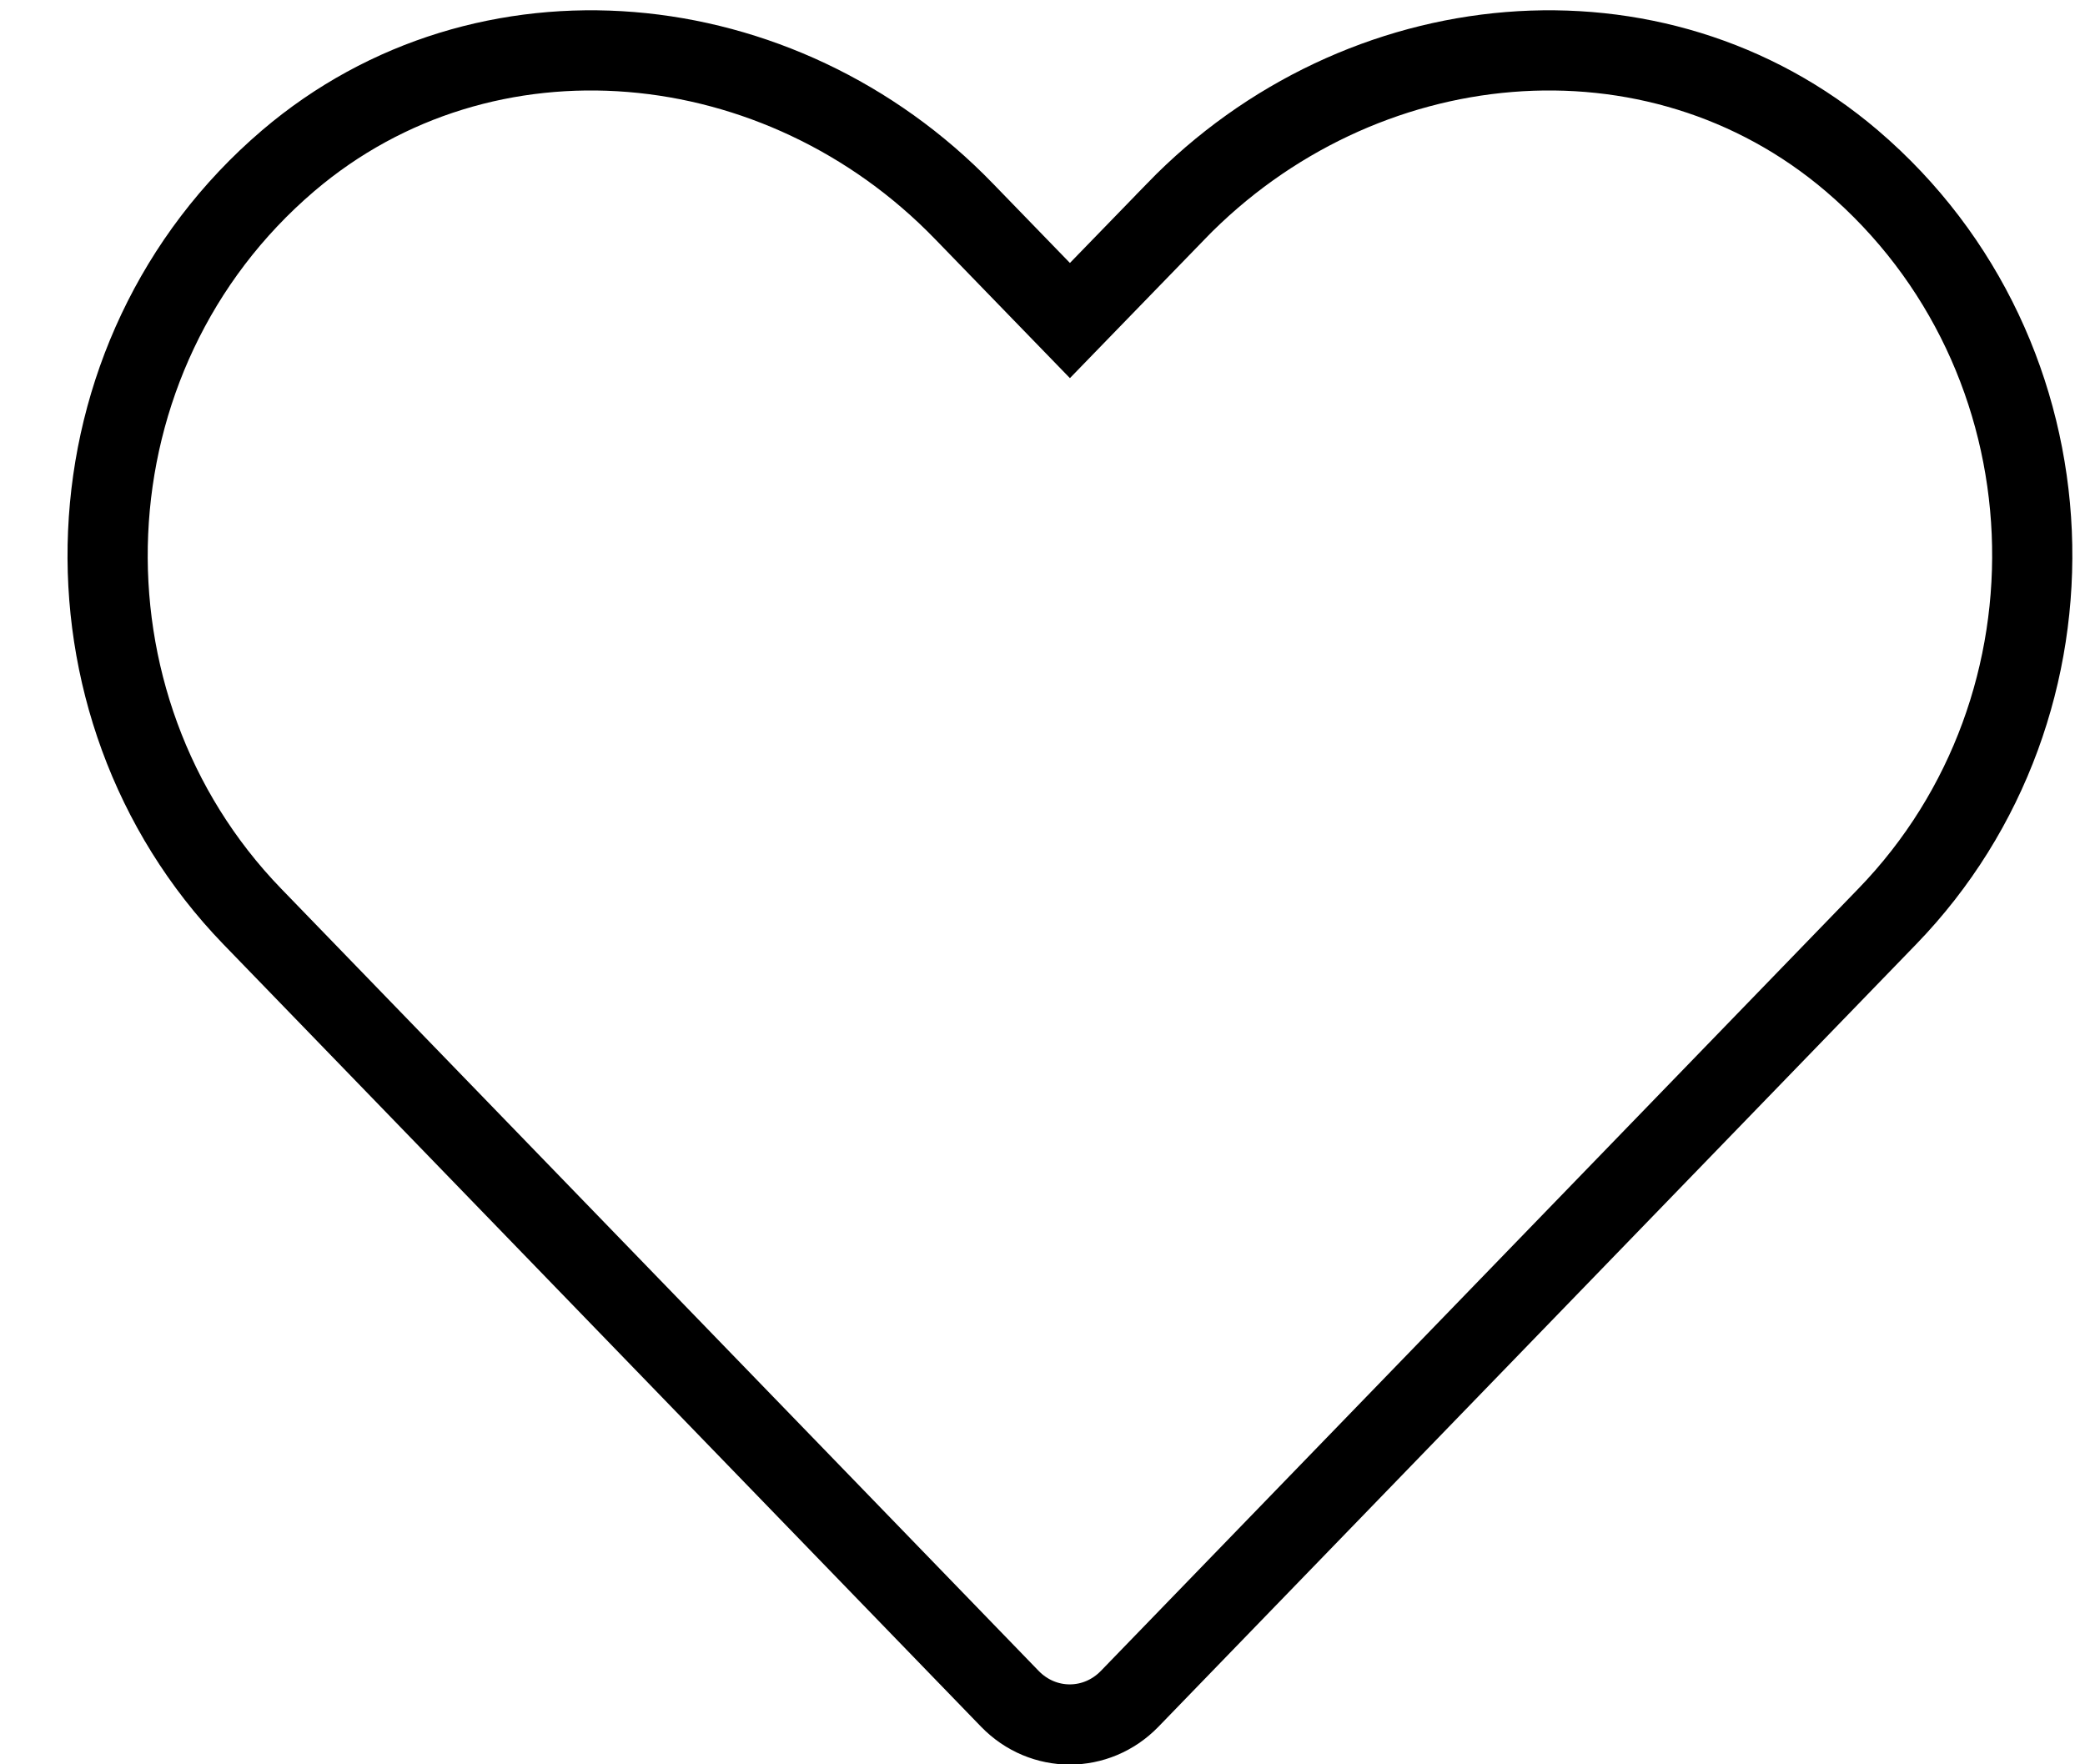 <svg width="26" height="22" viewBox="0 0 26 22" fill="none" xmlns="http://www.w3.org/2000/svg">
<path d="M14.663 2.636L14.663 2.635C16.958 0.268 20.639 -0.085 23.091 2.004C25.935 4.431 26.086 8.794 23.535 11.427L23.535 11.427L14.087 21.183C14.087 21.183 14.087 21.183 14.087 21.183C13.673 21.61 13.007 21.61 12.593 21.183C12.593 21.183 12.593 21.183 12.593 21.183L3.145 11.427C0.599 8.795 0.75 4.431 3.594 2.004C6.045 -0.085 9.732 0.268 12.021 2.635L12.022 2.636L12.983 3.627L13.342 3.997L13.701 3.627L14.663 2.636Z" stroke="black"/>
</svg>
